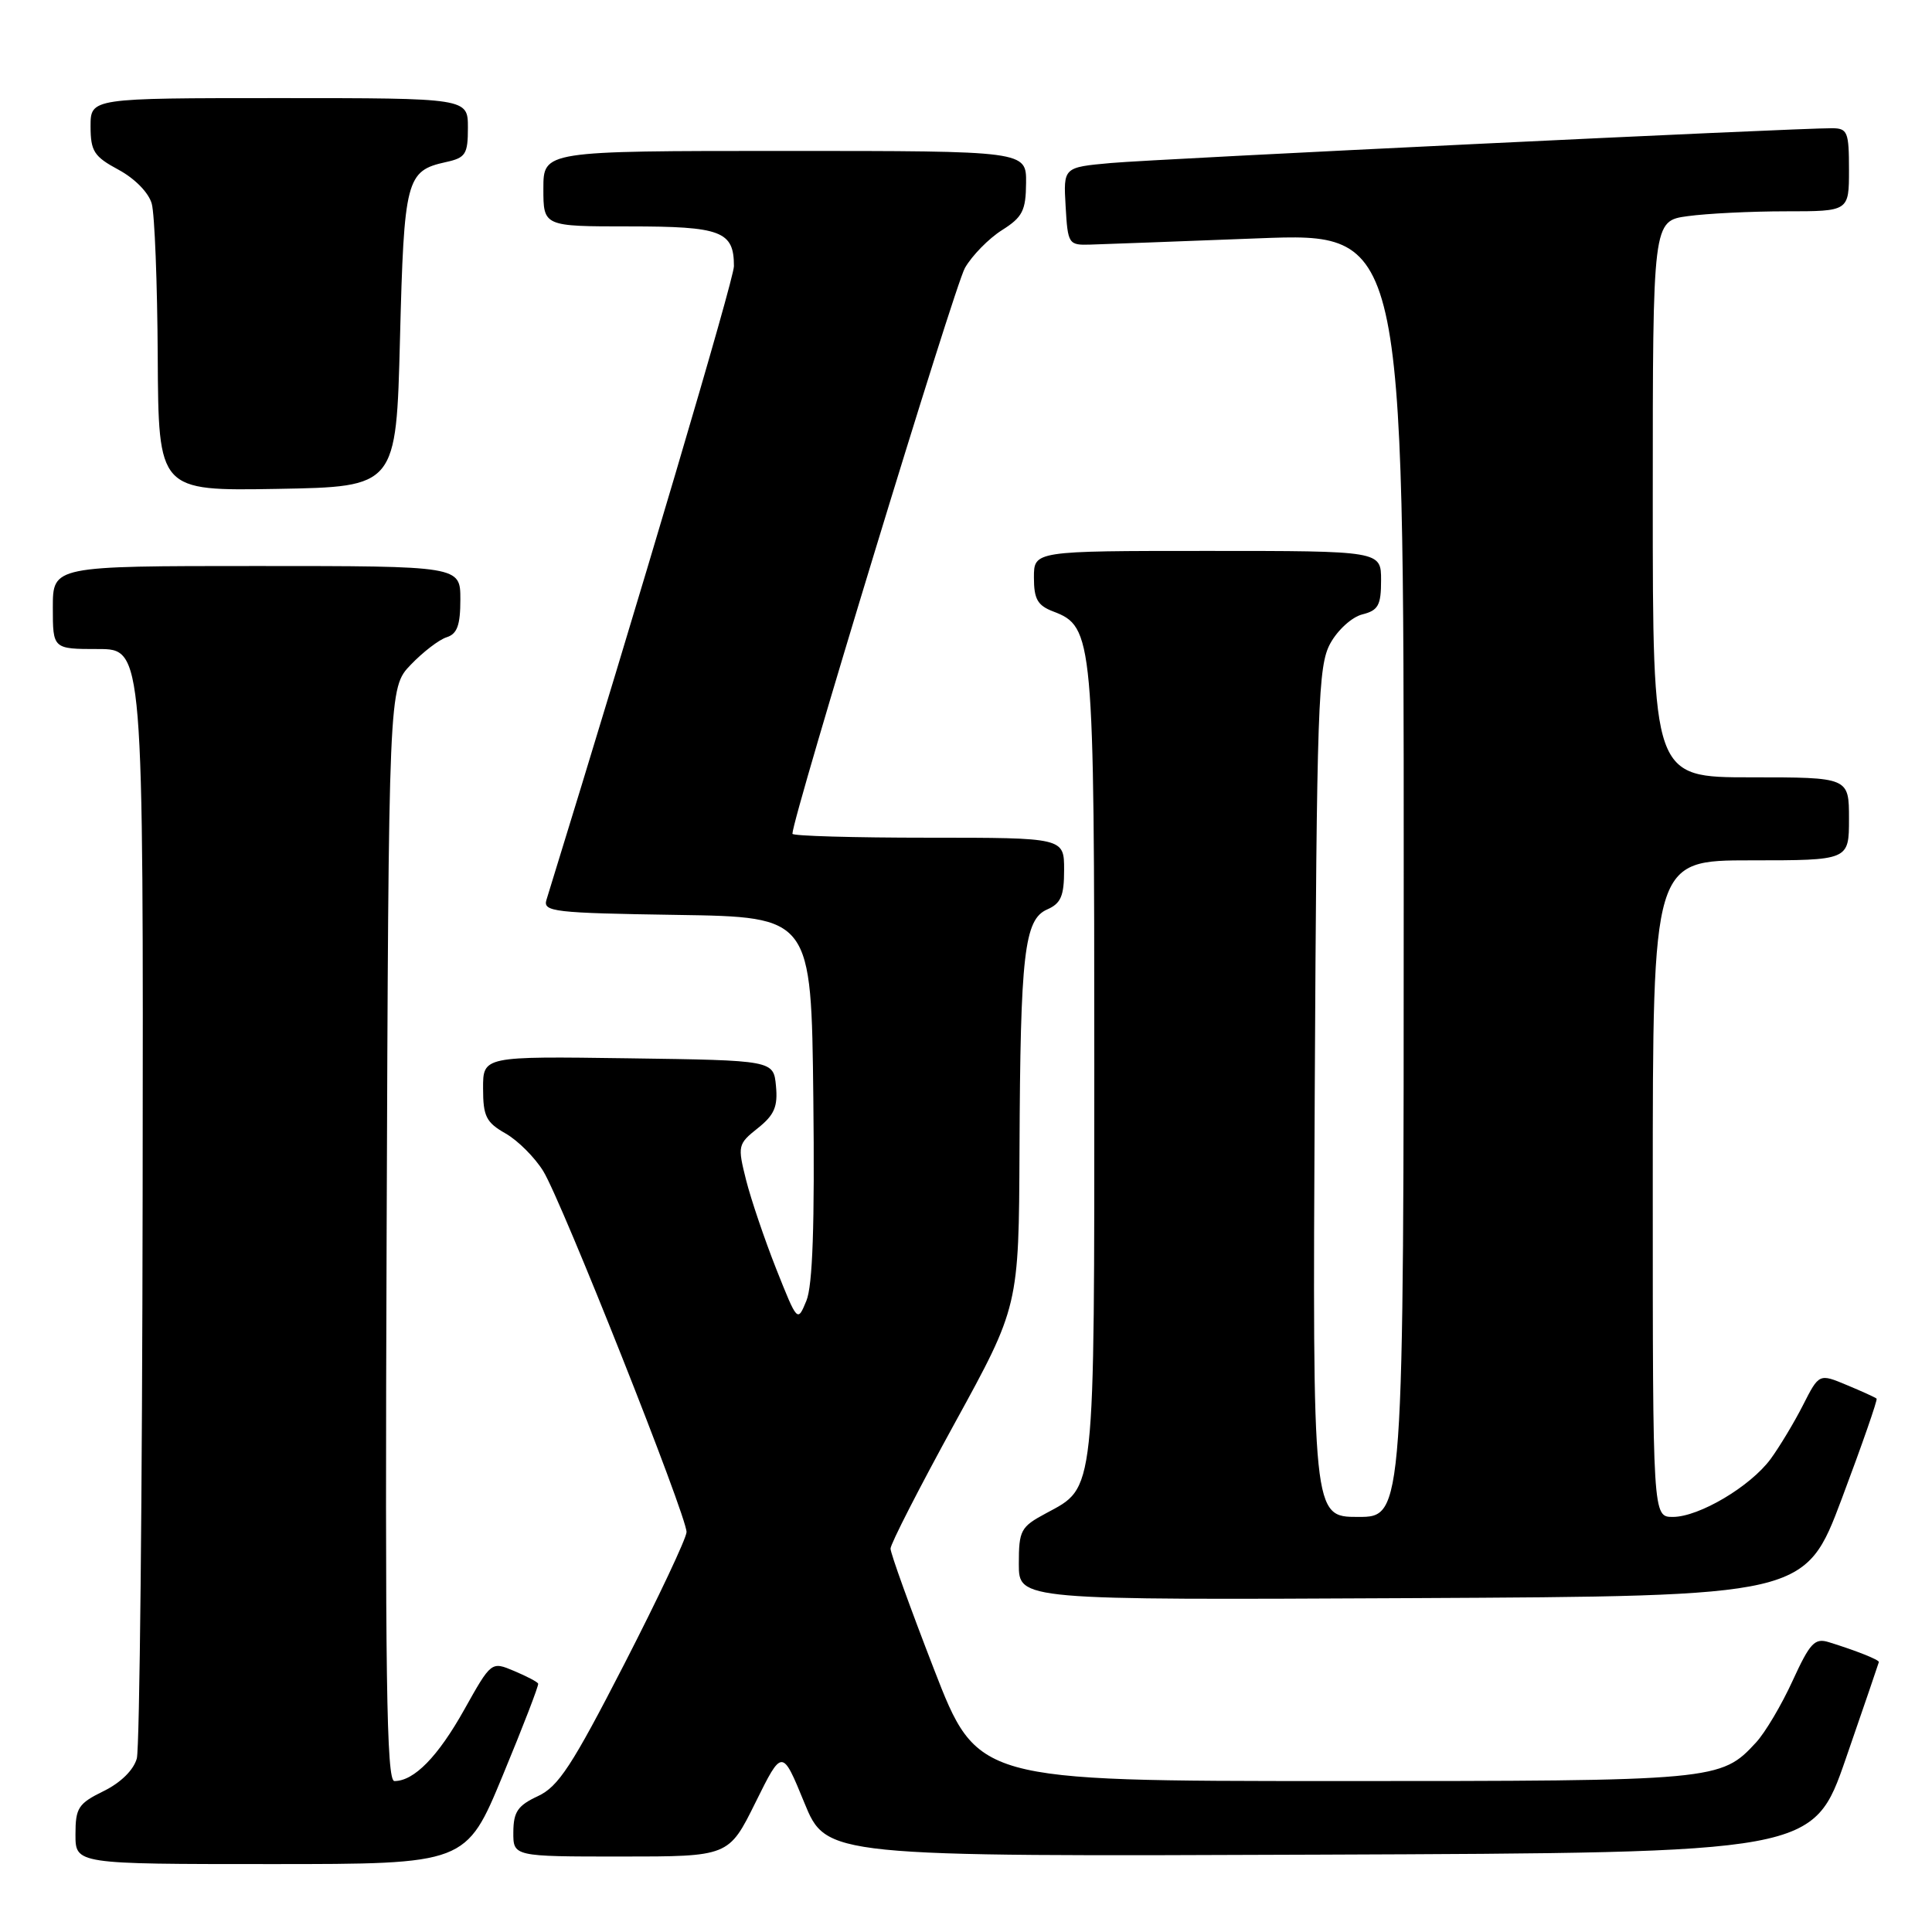 <?xml version="1.0" encoding="UTF-8" standalone="no"?>
<!DOCTYPE svg PUBLIC "-//W3C//DTD SVG 1.1//EN" "http://www.w3.org/Graphics/SVG/1.1/DTD/svg11.dtd" >
<svg xmlns="http://www.w3.org/2000/svg" xmlns:xlink="http://www.w3.org/1999/xlink" version="1.1" viewBox="0 0 256 256">
 <g >
 <path fill="currentColor"
d=" M 66.62 235.25 C 69.30 228.79 71.41 223.31 71.31 223.09 C 71.22 222.86 69.78 222.11 68.12 221.41 C 65.10 220.14 65.10 220.14 61.52 226.53 C 58.03 232.77 54.87 236.00 52.26 236.00 C 51.21 236.00 51.01 222.38 51.23 163.57 C 51.50 91.13 51.50 91.13 54.43 88.08 C 56.04 86.40 58.17 84.76 59.18 84.44 C 60.58 84.00 61.00 82.84 61.00 79.43 C 61.00 75.00 61.00 75.00 34.00 75.00 C 7.00 75.00 7.00 75.00 7.00 80.50 C 7.00 86.00 7.00 86.00 13.00 86.00 C 19.00 86.00 19.00 86.00 18.90 158.25 C 18.85 197.99 18.50 231.62 18.13 233.00 C 17.71 234.53 16.01 236.21 13.73 237.33 C 10.37 238.98 10.00 239.55 10.00 243.08 C 10.00 247.00 10.00 247.00 35.88 247.00 C 61.76 247.00 61.76 247.00 66.62 235.25 Z  M 100.10 238.85 C 103.64 231.70 103.64 231.70 106.57 238.85 C 109.50 246.01 109.50 246.01 174.88 245.75 C 240.27 245.50 240.27 245.50 244.59 233.00 C 246.97 226.12 248.93 220.38 248.96 220.23 C 249.00 219.93 245.93 218.71 242.34 217.60 C 240.46 217.01 239.84 217.68 237.53 222.71 C 236.08 225.89 233.90 229.57 232.69 230.88 C 228.02 235.95 227.48 236.00 176.78 236.00 C 129.50 235.99 129.50 235.99 123.75 221.16 C 120.59 213.00 118.00 205.82 118.00 205.20 C 118.00 204.58 121.83 197.10 126.50 188.59 C 135.00 173.10 135.00 173.10 135.09 152.30 C 135.20 126.40 135.72 121.84 138.75 120.51 C 140.58 119.71 141.00 118.72 141.00 115.26 C 141.00 111.00 141.00 111.00 123.00 111.00 C 113.10 111.00 105.00 110.77 105.00 110.48 C 105.00 108.35 126.49 37.85 127.86 35.50 C 128.81 33.85 131.02 31.60 132.76 30.50 C 135.49 28.78 135.93 27.91 135.96 24.25 C 136.00 20.00 136.00 20.00 104.00 20.00 C 72.00 20.00 72.00 20.00 72.00 25.00 C 72.00 30.00 72.00 30.00 83.38 30.00 C 95.58 30.00 97.25 30.63 97.25 35.27 C 97.25 36.99 84.88 78.82 72.41 119.23 C 71.92 120.81 73.35 120.98 89.69 121.23 C 107.50 121.50 107.50 121.50 107.77 145.50 C 107.96 162.29 107.68 170.36 106.85 172.36 C 105.67 175.22 105.67 175.22 102.85 168.13 C 101.31 164.23 99.51 158.93 98.86 156.36 C 97.72 151.82 97.76 151.60 100.41 149.49 C 102.61 147.74 103.08 146.63 102.82 143.90 C 102.50 140.50 102.50 140.50 83.25 140.23 C 64.00 139.96 64.00 139.96 64.01 144.23 C 64.01 147.92 64.42 148.73 66.99 150.19 C 68.62 151.12 70.87 153.37 71.99 155.19 C 74.47 159.23 91.01 200.92 90.97 203.01 C 90.95 203.83 87.24 211.70 82.72 220.50 C 75.79 233.98 73.99 236.74 71.27 238.00 C 68.61 239.24 68.04 240.07 68.02 242.75 C 68.00 246.00 68.00 246.00 82.28 246.00 C 96.56 246.00 96.56 246.00 100.10 238.85 Z  M 244.06 198.55 C 246.74 191.42 248.81 185.47 248.66 185.33 C 248.52 185.18 246.74 184.37 244.72 183.53 C 241.04 181.99 241.04 181.99 238.89 186.22 C 237.71 188.54 235.78 191.73 234.62 193.32 C 231.93 196.97 225.13 201.00 221.66 201.00 C 219.00 201.00 219.00 201.00 219.00 157.50 C 219.00 114.00 219.00 114.00 232.00 114.00 C 245.00 114.00 245.00 114.00 245.00 108.50 C 245.00 103.00 245.00 103.00 232.00 103.00 C 219.00 103.00 219.00 103.00 219.00 66.14 C 219.00 29.27 219.00 29.27 223.64 28.64 C 226.19 28.29 232.04 28.00 236.64 28.00 C 245.00 28.00 245.00 28.00 245.00 22.50 C 245.00 17.47 244.81 17.00 242.75 16.99 C 238.10 16.96 153.23 21.06 147.20 21.60 C 140.90 22.17 140.90 22.17 141.20 27.33 C 141.49 32.36 141.58 32.50 144.50 32.41 C 146.15 32.36 156.16 31.99 166.75 31.58 C 186.00 30.84 186.00 30.84 186.00 115.92 C 186.00 201.00 186.00 201.00 179.96 201.00 C 173.92 201.00 173.92 201.00 174.21 144.75 C 174.48 93.17 174.65 88.23 176.27 85.26 C 177.25 83.47 179.15 81.75 180.52 81.41 C 182.63 80.88 183.00 80.20 183.00 76.89 C 183.00 73.00 183.00 73.00 160.00 73.00 C 137.00 73.00 137.00 73.00 137.00 76.52 C 137.00 79.38 137.48 80.23 139.55 81.02 C 144.88 83.04 145.00 84.40 145.00 141.02 C 145.00 198.62 145.18 196.97 138.58 200.53 C 135.24 202.32 135.00 202.78 135.00 207.24 C 135.00 212.02 135.00 212.02 187.10 211.76 C 239.19 211.50 239.19 211.50 244.06 198.55 Z  M 53.00 44.90 C 53.54 23.72 53.82 22.64 59.07 21.48 C 61.70 20.91 62.00 20.44 62.00 16.92 C 62.00 13.00 62.00 13.00 37.00 13.00 C 12.00 13.00 12.00 13.00 12.00 16.75 C 12.01 20.05 12.45 20.74 15.72 22.50 C 17.88 23.67 19.71 25.54 20.11 27.00 C 20.49 28.38 20.85 37.50 20.90 47.28 C 21.00 65.05 21.00 65.05 36.75 64.78 C 52.50 64.50 52.50 64.50 53.00 44.90 Z "/>
</g>
</svg>